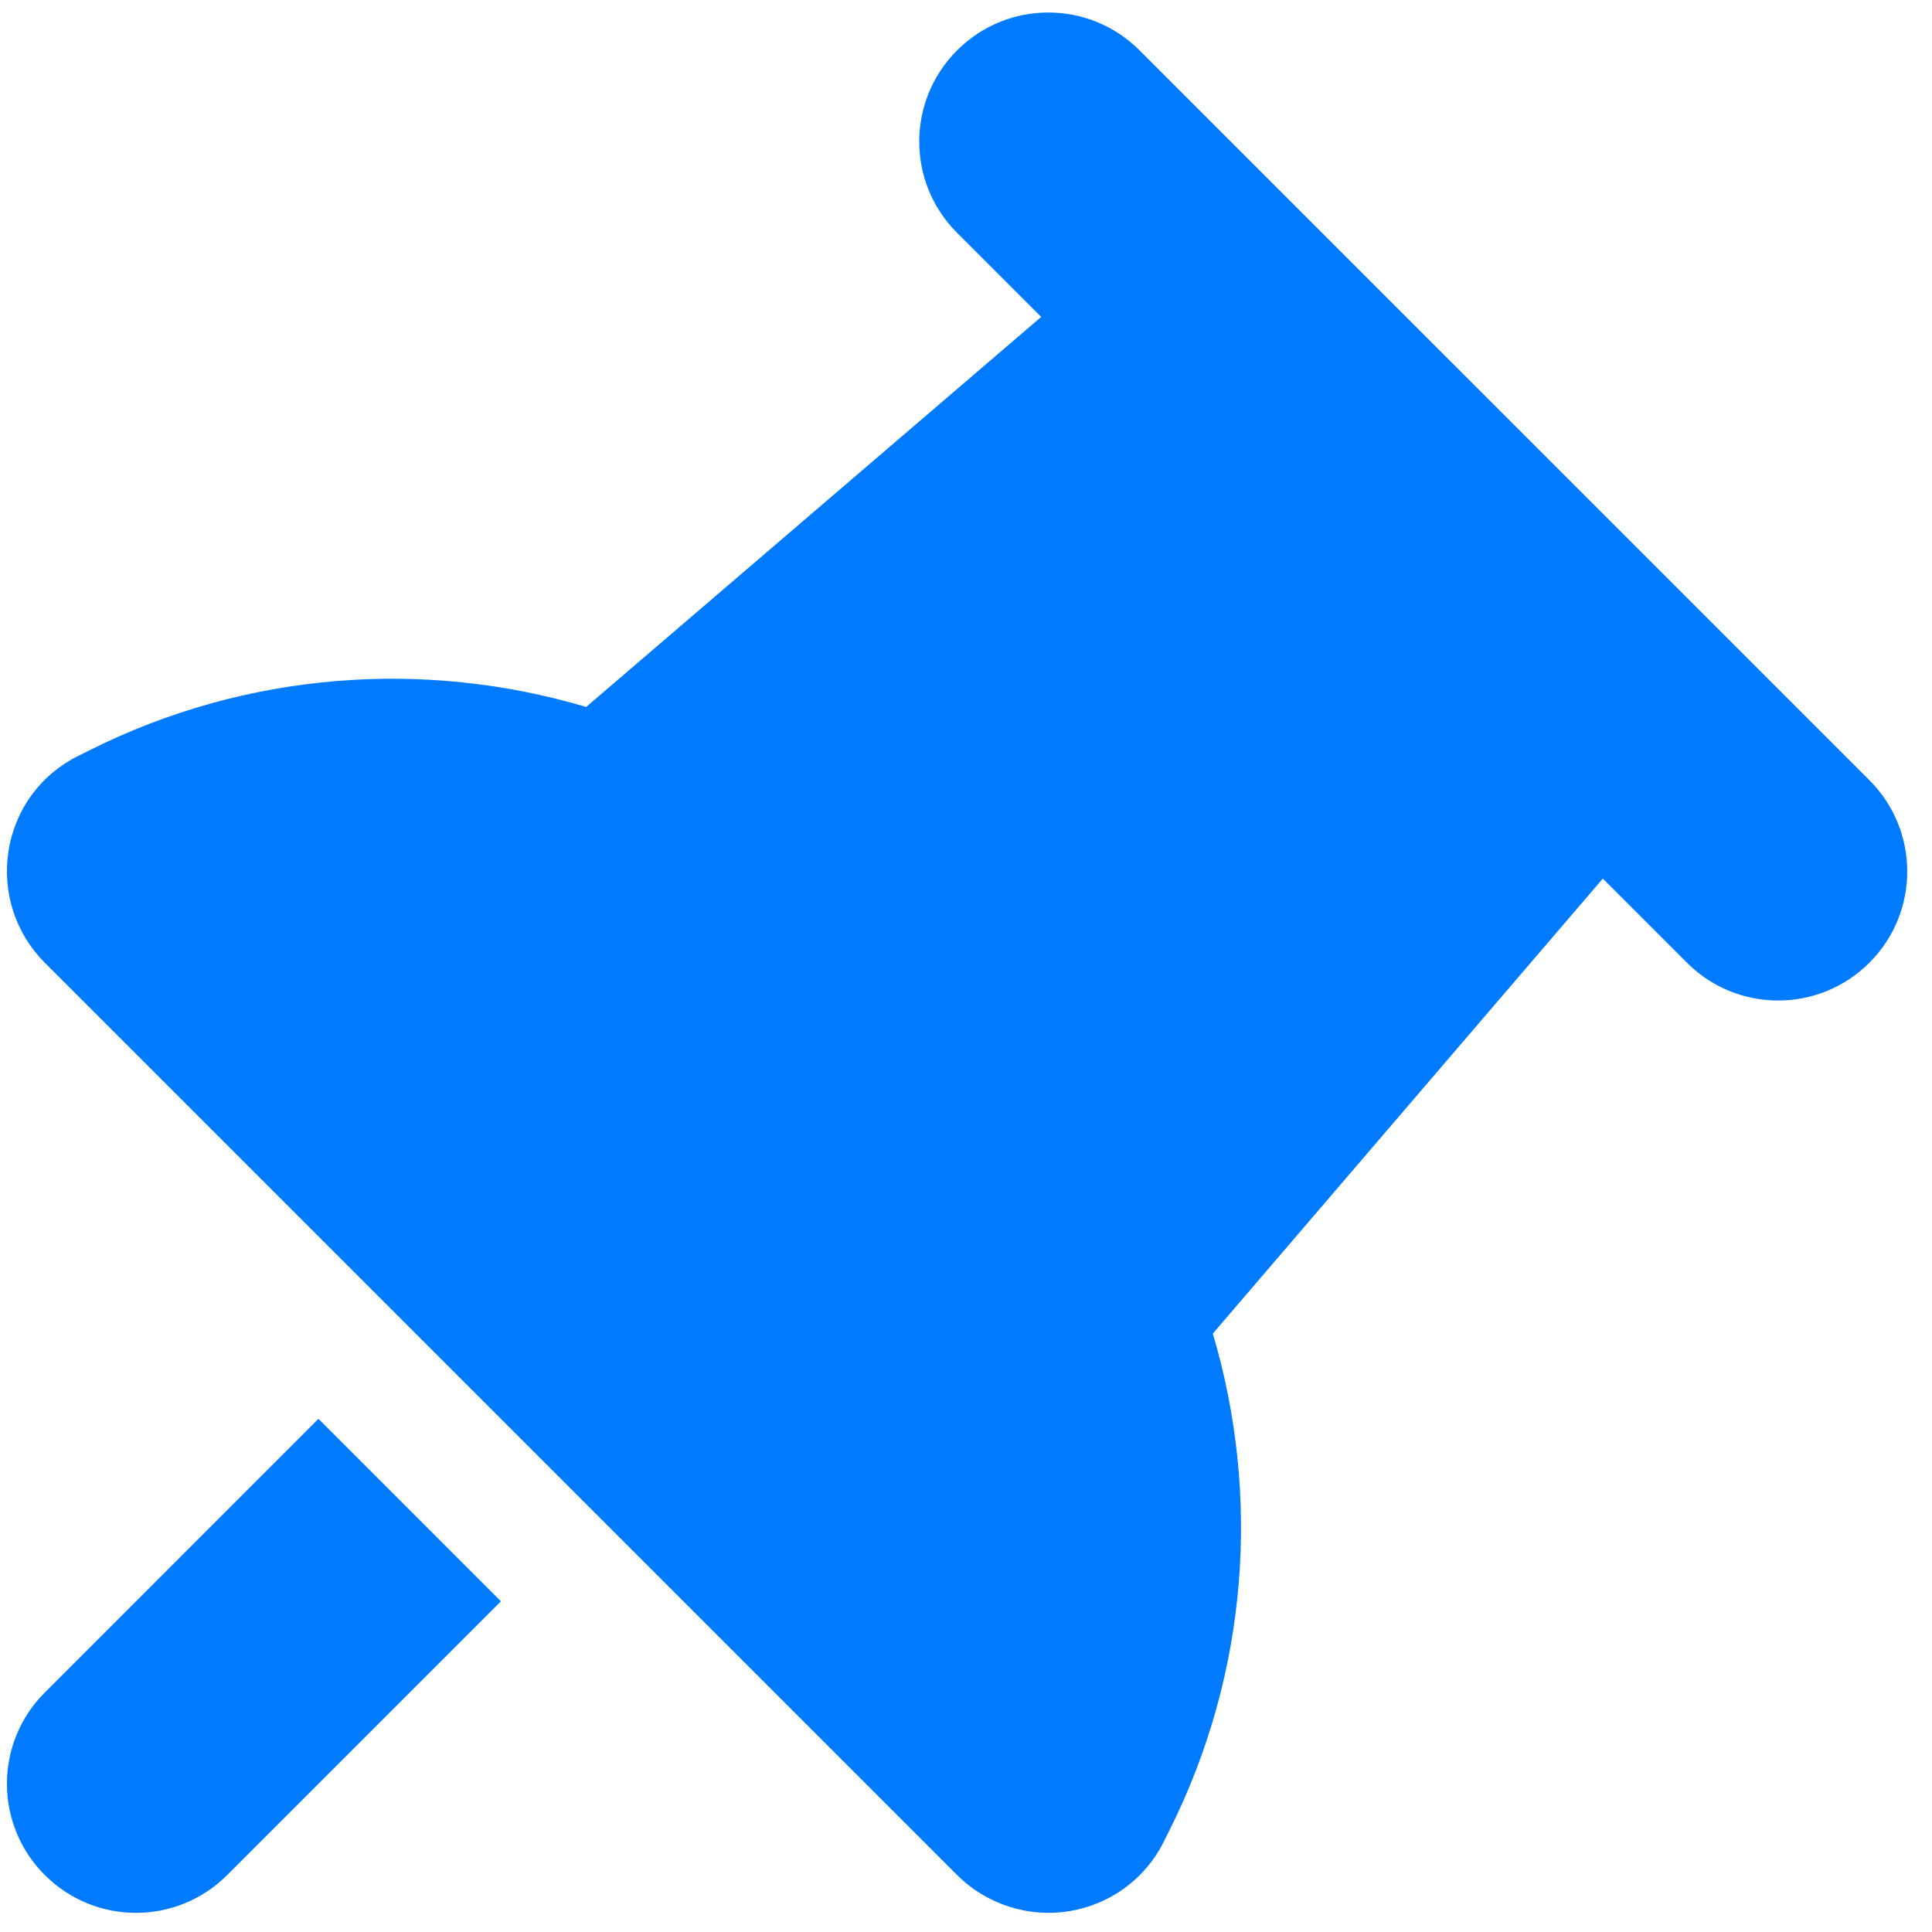 <svg width="73" height="73" viewBox="0 0 73 73" fill="none" xmlns="http://www.w3.org/2000/svg">
<path d="M36.163 1.903C38.07 -0.004 41.151 -0.004 43.057 1.903L70.635 29.48C72.541 31.387 72.541 34.468 70.635 36.375C68.728 38.281 65.647 38.281 63.74 36.375L60.562 33.197L45.826 50.389C47.636 56.487 47.172 63.198 44.189 69.155L43.973 69.586C43.273 70.997 41.937 71.966 40.397 72.214C38.856 72.462 37.273 71.956 36.163 70.846L1.692 36.375C0.582 35.265 0.076 33.703 0.324 32.141C0.571 30.579 1.552 29.254 2.952 28.565L3.383 28.349C9.34 25.365 16.051 24.902 22.148 26.712L39.341 11.975L36.163 8.797C34.257 6.891 34.257 3.81 36.163 1.903ZM12.033 53.61L18.927 60.505L8.586 70.846C6.679 72.753 3.598 72.753 1.692 70.846C-0.215 68.939 -0.215 65.859 1.692 63.952L12.033 53.61Z" fill="#007AFF"/>
</svg>
